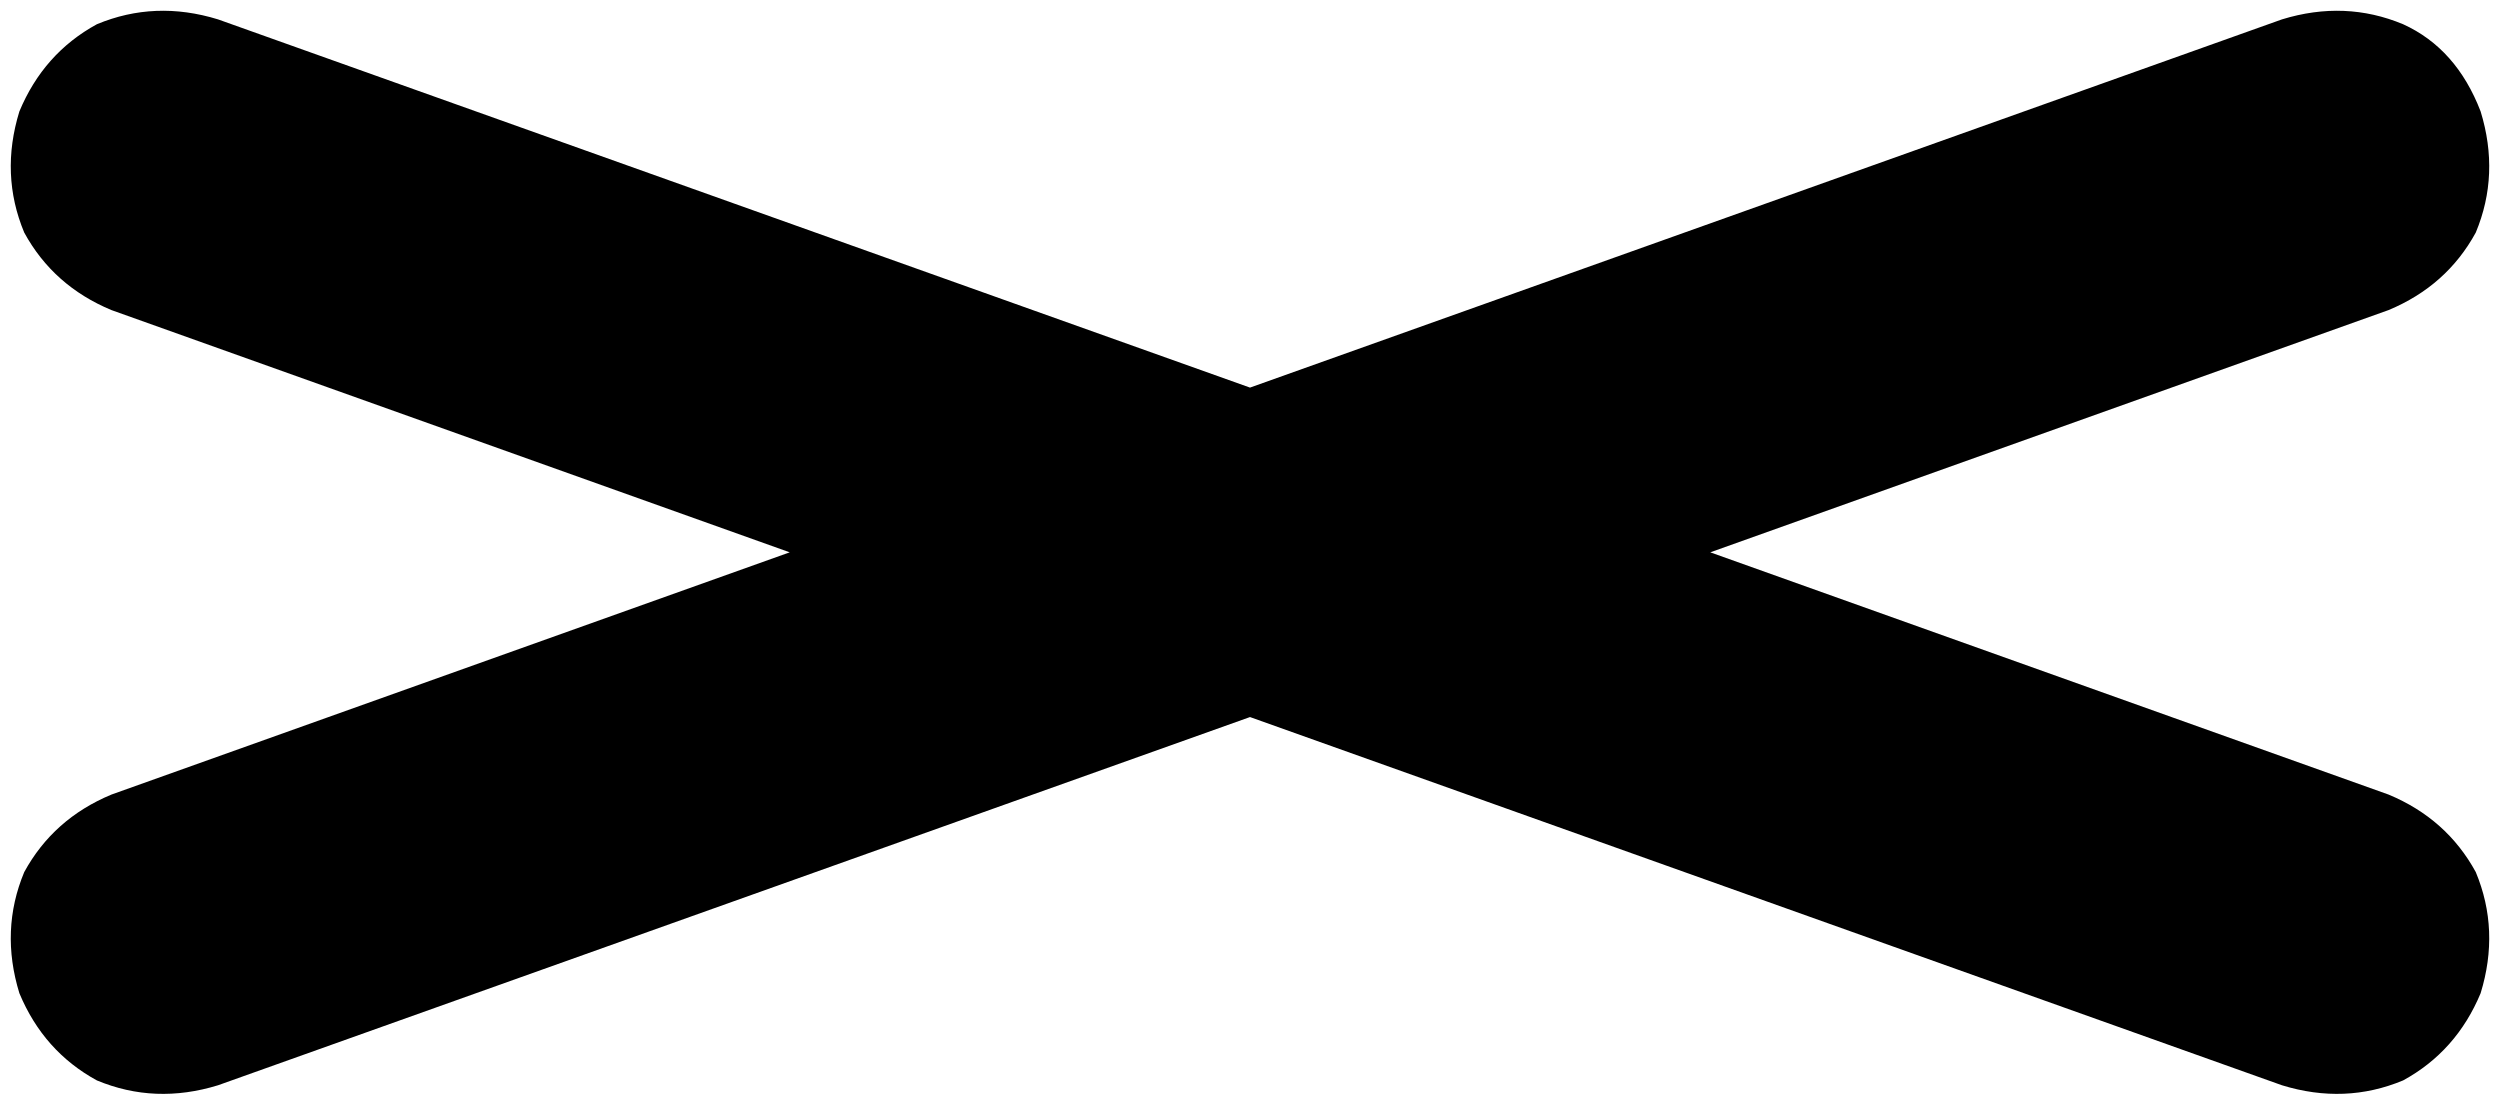<svg xmlns="http://www.w3.org/2000/svg" viewBox="0 0 516 228">
    <path d="M 4 23 Q 9 11 20 5 L 20 5 Q 32 0 45 4 L 258 80 L 471 4 Q 484 0 496 5 Q 507 10 512 23 Q 516 36 511 48 Q 505 59 493 64 L 353 114 L 493 164 Q 505 169 511 180 Q 516 192 512 205 Q 507 217 496 223 Q 484 228 471 224 L 258 148 L 45 224 Q 32 228 20 223 Q 9 217 4 205 Q 0 192 5 180 Q 11 169 23 164 L 163 114 L 23 64 Q 11 59 5 48 Q 0 36 4 23 L 4 23 Z"/>
</svg>
